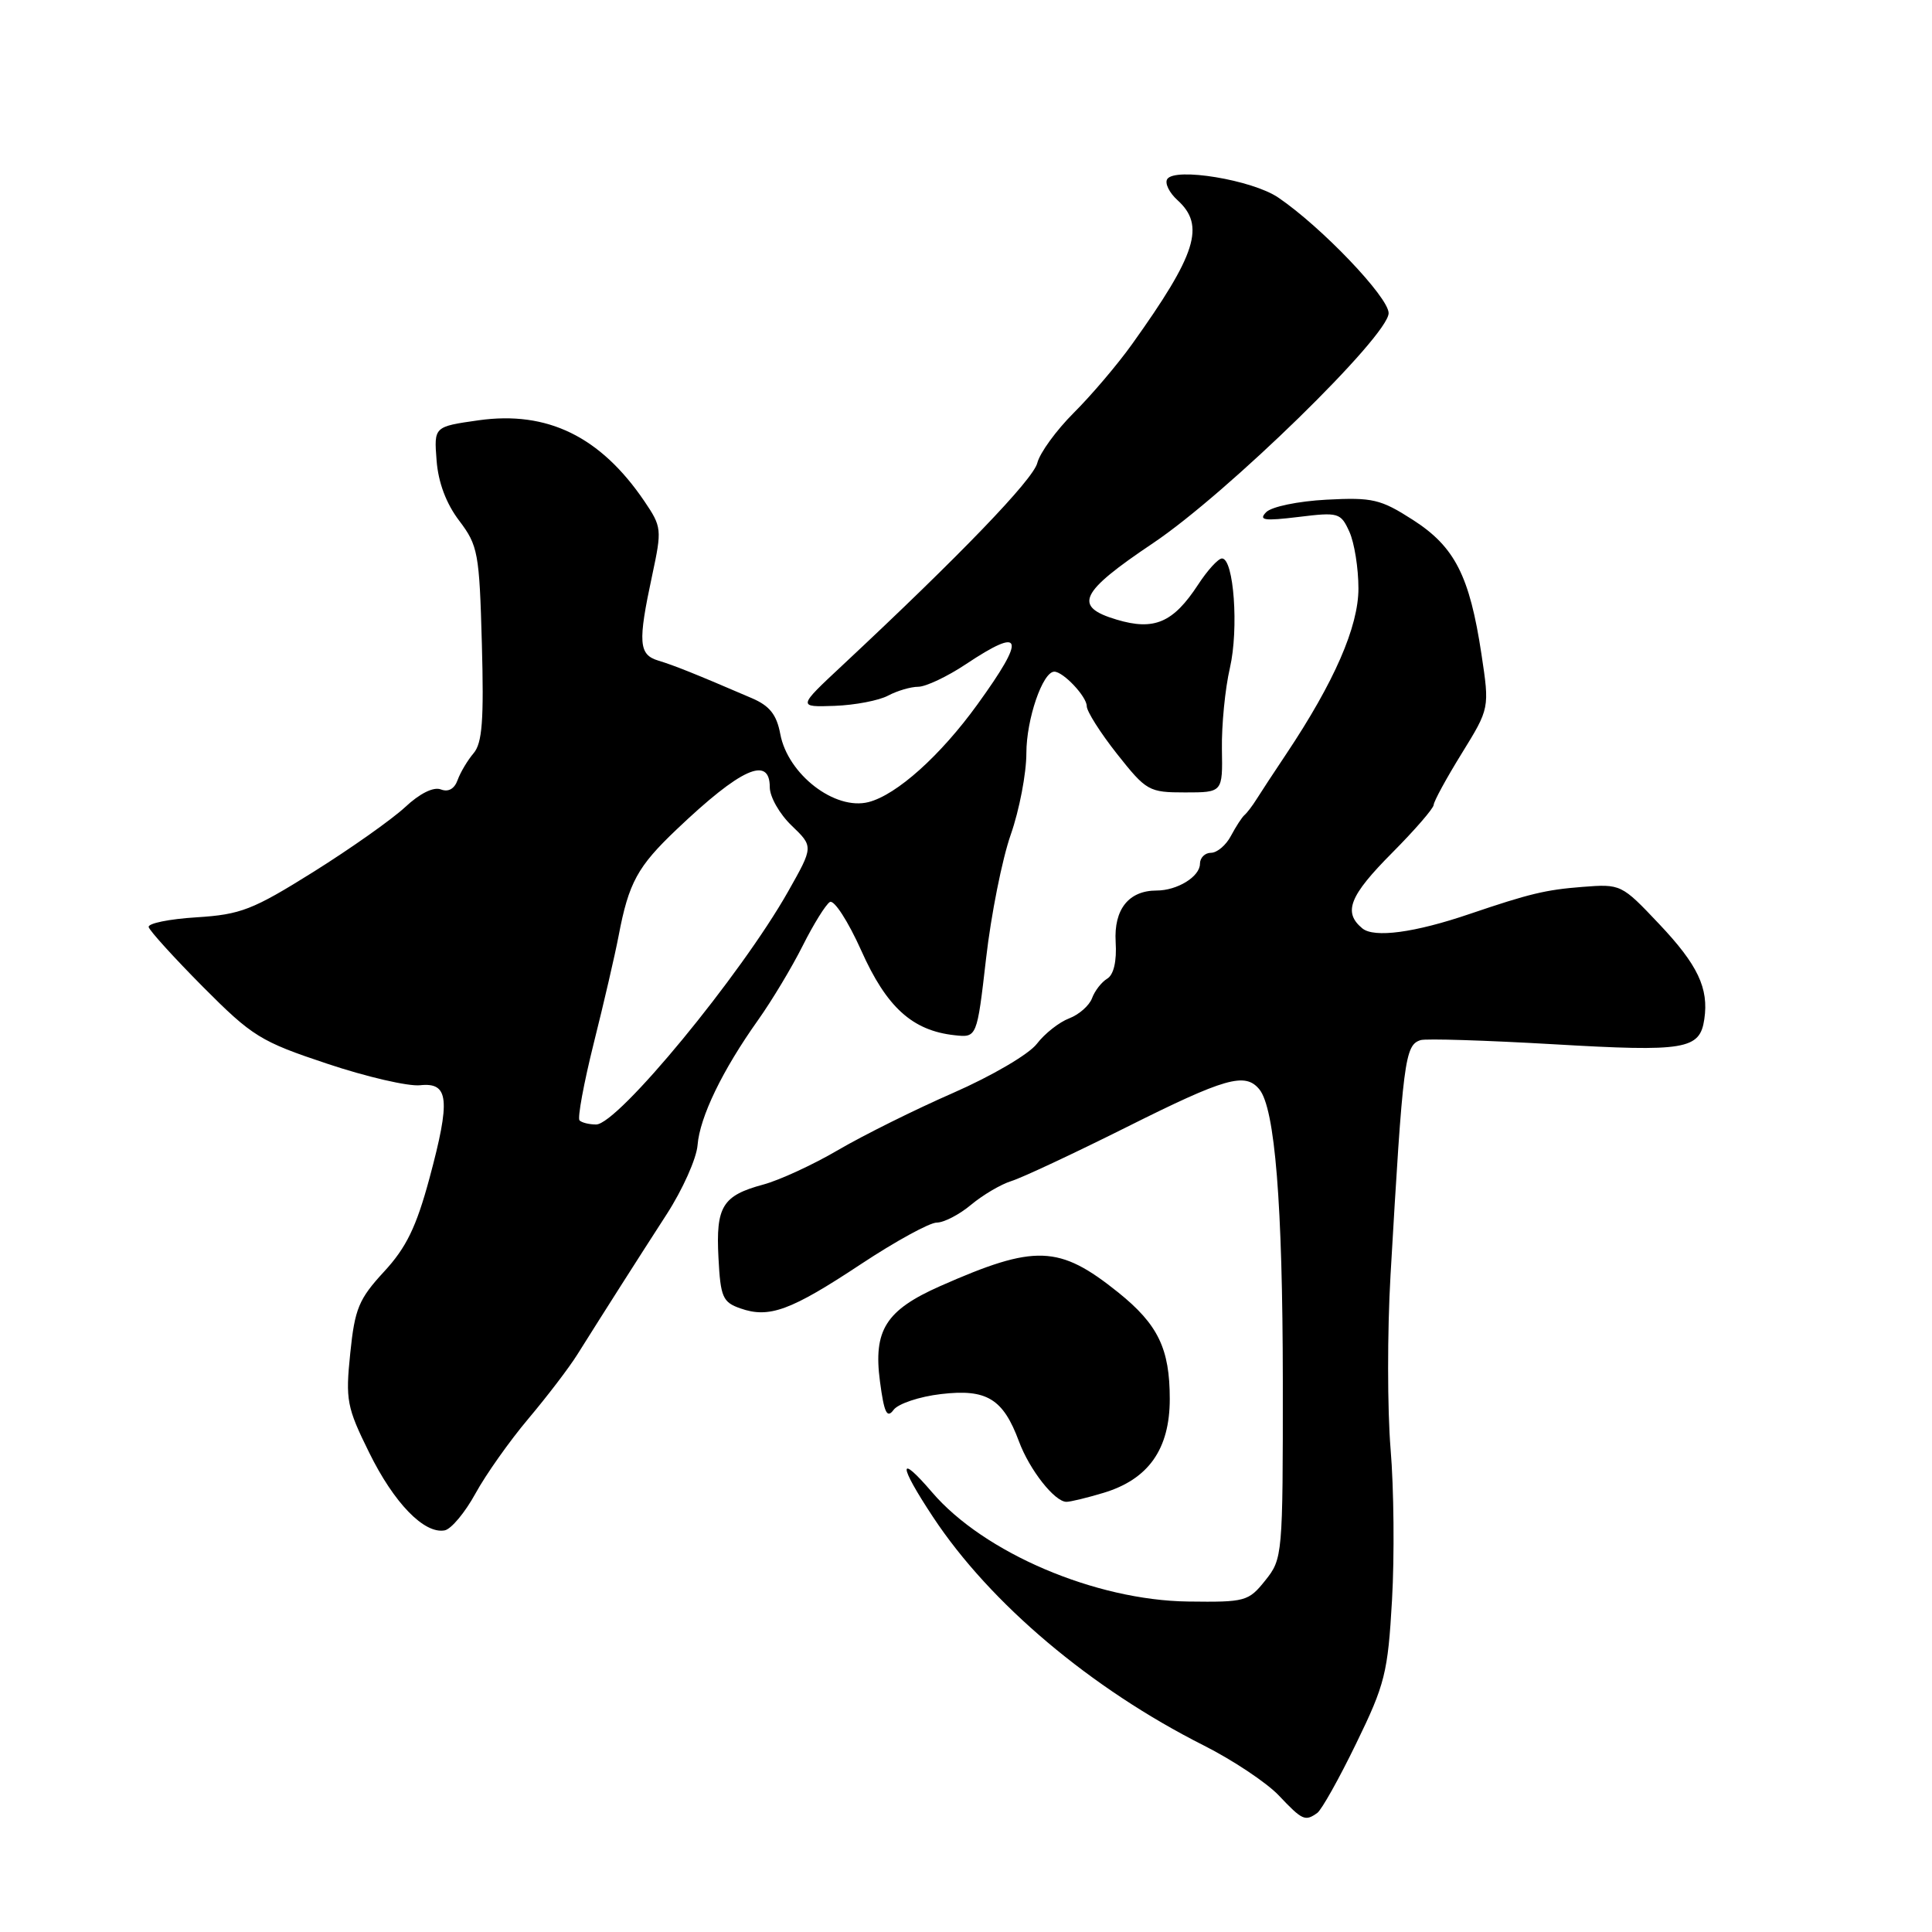 <?xml version="1.0" encoding="UTF-8" standalone="no"?>
<!DOCTYPE svg PUBLIC "-//W3C//DTD SVG 1.1//EN" "http://www.w3.org/Graphics/SVG/1.1/DTD/svg11.dtd" >
<svg xmlns="http://www.w3.org/2000/svg" xmlns:xlink="http://www.w3.org/1999/xlink" version="1.1" viewBox="0 0 256 256">
 <g >
 <path fill="currentColor"
d=" M 174.54 240.23 C 175.11 239.83 177.44 235.68 179.71 231.00 C 183.52 223.18 183.90 221.66 184.45 212.00 C 184.78 206.22 184.70 197.22 184.26 192.00 C 183.83 186.78 183.82 176.43 184.25 169.00 C 185.91 140.32 186.14 138.49 188.24 137.82 C 188.93 137.60 196.87 137.85 205.88 138.37 C 223.32 139.39 225.24 139.07 225.83 135.05 C 226.44 130.95 224.96 127.84 219.86 122.45 C 214.86 117.16 214.78 117.12 209.66 117.52 C 204.80 117.90 202.68 118.41 194.75 121.10 C 187.45 123.59 182.07 124.31 180.51 123.01 C 177.94 120.88 178.80 118.70 184.47 113.00 C 187.48 109.97 189.95 107.12 189.97 106.65 C 189.99 106.18 191.66 103.11 193.69 99.83 C 197.38 93.85 197.38 93.85 196.30 86.68 C 194.73 76.31 192.77 72.45 187.22 68.89 C 182.94 66.14 181.87 65.89 175.77 66.21 C 172.00 66.41 168.48 67.14 167.77 67.87 C 166.73 68.94 167.50 69.05 172.05 68.50 C 177.36 67.85 177.65 67.93 178.80 70.46 C 179.46 71.91 180.00 75.29 180.00 77.97 C 180.00 83.04 176.80 90.37 170.44 99.90 C 168.82 102.32 167.05 105.02 166.50 105.90 C 165.95 106.78 165.23 107.72 164.90 108.00 C 164.57 108.28 163.77 109.51 163.11 110.75 C 162.46 111.99 161.27 113.00 160.46 113.00 C 159.66 113.00 159.00 113.66 159.00 114.46 C 159.00 116.15 156.00 118.00 153.26 118.00 C 149.56 118.00 147.58 120.49 147.83 124.81 C 147.99 127.38 147.57 129.16 146.71 129.68 C 145.96 130.13 145.06 131.29 144.70 132.27 C 144.34 133.24 142.98 134.44 141.67 134.94 C 140.35 135.44 138.43 136.95 137.39 138.31 C 136.34 139.69 131.42 142.57 126.31 144.81 C 121.25 147.02 114.40 150.43 111.08 152.37 C 107.76 154.32 103.29 156.38 101.14 156.96 C 95.73 158.42 94.84 159.86 95.20 166.65 C 95.47 171.89 95.76 172.55 98.11 173.37 C 101.92 174.71 104.78 173.66 114.07 167.51 C 118.65 164.48 123.18 162.00 124.12 162.00 C 125.07 162.00 127.12 160.94 128.67 159.64 C 130.23 158.34 132.62 156.93 134.00 156.50 C 135.38 156.08 142.23 152.87 149.24 149.37 C 162.37 142.80 164.97 142.06 166.86 144.33 C 168.94 146.83 169.96 159.53 169.98 183.00 C 169.99 206.11 169.95 206.55 167.66 209.41 C 165.43 212.20 165.02 212.31 157.42 212.21 C 145.12 212.05 130.37 205.75 123.51 197.74 C 118.96 192.43 119.02 194.04 123.63 201.01 C 131.20 212.47 144.57 223.75 159.50 231.28 C 163.35 233.22 167.82 236.20 169.44 237.90 C 172.57 241.21 172.93 241.37 174.54 240.23 Z  M 63.00 197.90 C 64.38 195.38 67.53 190.93 70.00 188.00 C 72.47 185.07 75.40 181.24 76.50 179.48 C 80.25 173.51 84.49 166.85 88.33 160.91 C 90.44 157.65 92.29 153.52 92.43 151.74 C 92.73 147.99 95.73 141.80 100.45 135.16 C 102.27 132.60 104.93 128.17 106.36 125.32 C 107.79 122.47 109.41 119.86 109.96 119.52 C 110.51 119.18 112.38 122.07 114.12 125.95 C 117.47 133.46 120.89 136.56 126.47 137.17 C 129.45 137.50 129.45 137.50 130.66 127.00 C 131.32 121.22 132.79 113.84 133.93 110.59 C 135.07 107.34 136.00 102.48 136.00 99.79 C 136.00 95.30 138.16 89.00 139.70 89.00 C 140.89 89.00 144.00 92.30 144.00 93.57 C 144.00 94.26 145.81 97.11 148.02 99.91 C 151.90 104.81 152.23 105.00 157.03 105.00 C 162.01 105.00 162.01 105.00 161.91 99.25 C 161.86 96.09 162.33 91.25 162.97 88.50 C 164.16 83.32 163.49 74.00 161.92 74.00 C 161.42 74.00 160.00 75.56 158.76 77.46 C 155.46 82.51 152.94 83.60 147.95 82.10 C 142.16 80.37 143.04 78.51 152.77 71.98 C 162.61 65.38 184.00 44.49 184.00 41.49 C 184.00 39.39 175.13 30.09 169.38 26.18 C 165.95 23.84 155.65 22.14 154.66 23.74 C 154.32 24.29 154.94 25.54 156.02 26.52 C 159.74 29.88 158.54 33.67 150.00 45.61 C 148.08 48.30 144.60 52.39 142.28 54.70 C 139.96 57.02 137.79 60.00 137.45 61.34 C 136.90 63.54 127.23 73.58 111.59 88.19 C 105.69 93.70 105.69 93.70 110.59 93.53 C 113.29 93.43 116.48 92.82 117.68 92.17 C 118.89 91.53 120.69 91.00 121.68 91.00 C 122.68 90.99 125.53 89.65 128.00 88.00 C 135.59 82.95 136.00 84.37 129.53 93.32 C 124.62 100.12 118.82 105.32 115.09 106.28 C 110.63 107.42 104.39 102.61 103.39 97.26 C 102.91 94.69 101.98 93.52 99.62 92.51 C 92.11 89.28 89.36 88.18 87.25 87.54 C 84.62 86.75 84.50 85.16 86.42 76.22 C 87.72 70.14 87.69 69.82 85.38 66.41 C 79.56 57.84 72.53 54.41 63.42 55.69 C 57.50 56.53 57.50 56.53 57.85 61.01 C 58.07 63.92 59.12 66.73 60.85 69.00 C 63.34 72.29 63.52 73.26 63.85 85.31 C 64.13 95.44 63.90 98.47 62.75 99.81 C 61.96 100.74 61.01 102.33 60.64 103.35 C 60.22 104.53 59.41 104.99 58.41 104.60 C 57.44 104.23 55.61 105.14 53.67 106.96 C 51.92 108.58 46.46 112.44 41.53 115.53 C 33.47 120.57 31.90 121.18 26.03 121.55 C 22.44 121.77 19.59 122.35 19.70 122.84 C 19.82 123.33 23.06 126.90 26.90 130.77 C 33.44 137.34 34.52 138.01 43.36 140.95 C 48.56 142.69 54.10 143.97 55.66 143.80 C 59.49 143.39 59.72 145.68 56.90 156.15 C 55.16 162.58 53.84 165.31 50.88 168.51 C 47.54 172.13 47.01 173.41 46.41 179.31 C 45.77 185.51 45.95 186.47 48.91 192.46 C 52.20 199.16 56.22 203.30 58.93 202.78 C 59.79 202.61 61.62 200.42 63.00 197.90 Z  M 146.19 197.82 C 152.17 196.03 155.00 192.03 155.00 185.37 C 155.00 178.71 153.45 175.50 148.18 171.26 C 140.33 164.96 137.18 164.85 124.57 170.42 C 117.37 173.61 115.70 176.26 116.60 183.05 C 117.15 187.21 117.53 188.00 118.40 186.82 C 119.00 186.00 121.84 185.05 124.70 184.72 C 130.74 184.01 132.92 185.33 135.02 191.00 C 136.42 194.77 139.75 199.00 141.31 199.00 C 141.84 199.00 144.03 198.47 146.19 197.82 Z  M 76.79 148.46 C 76.50 148.16 77.35 143.55 78.68 138.21 C 80.02 132.87 81.50 126.47 81.97 124.00 C 83.31 116.95 84.47 114.83 89.66 109.90 C 98.15 101.82 102.00 100.08 102.00 104.31 C 102.00 105.59 103.30 107.87 104.90 109.40 C 107.79 112.18 107.79 112.18 104.44 118.11 C 98.17 129.21 81.86 149.00 78.99 149.00 C 78.08 149.00 77.09 148.76 76.79 148.46 Z "/>
</g>
</svg>